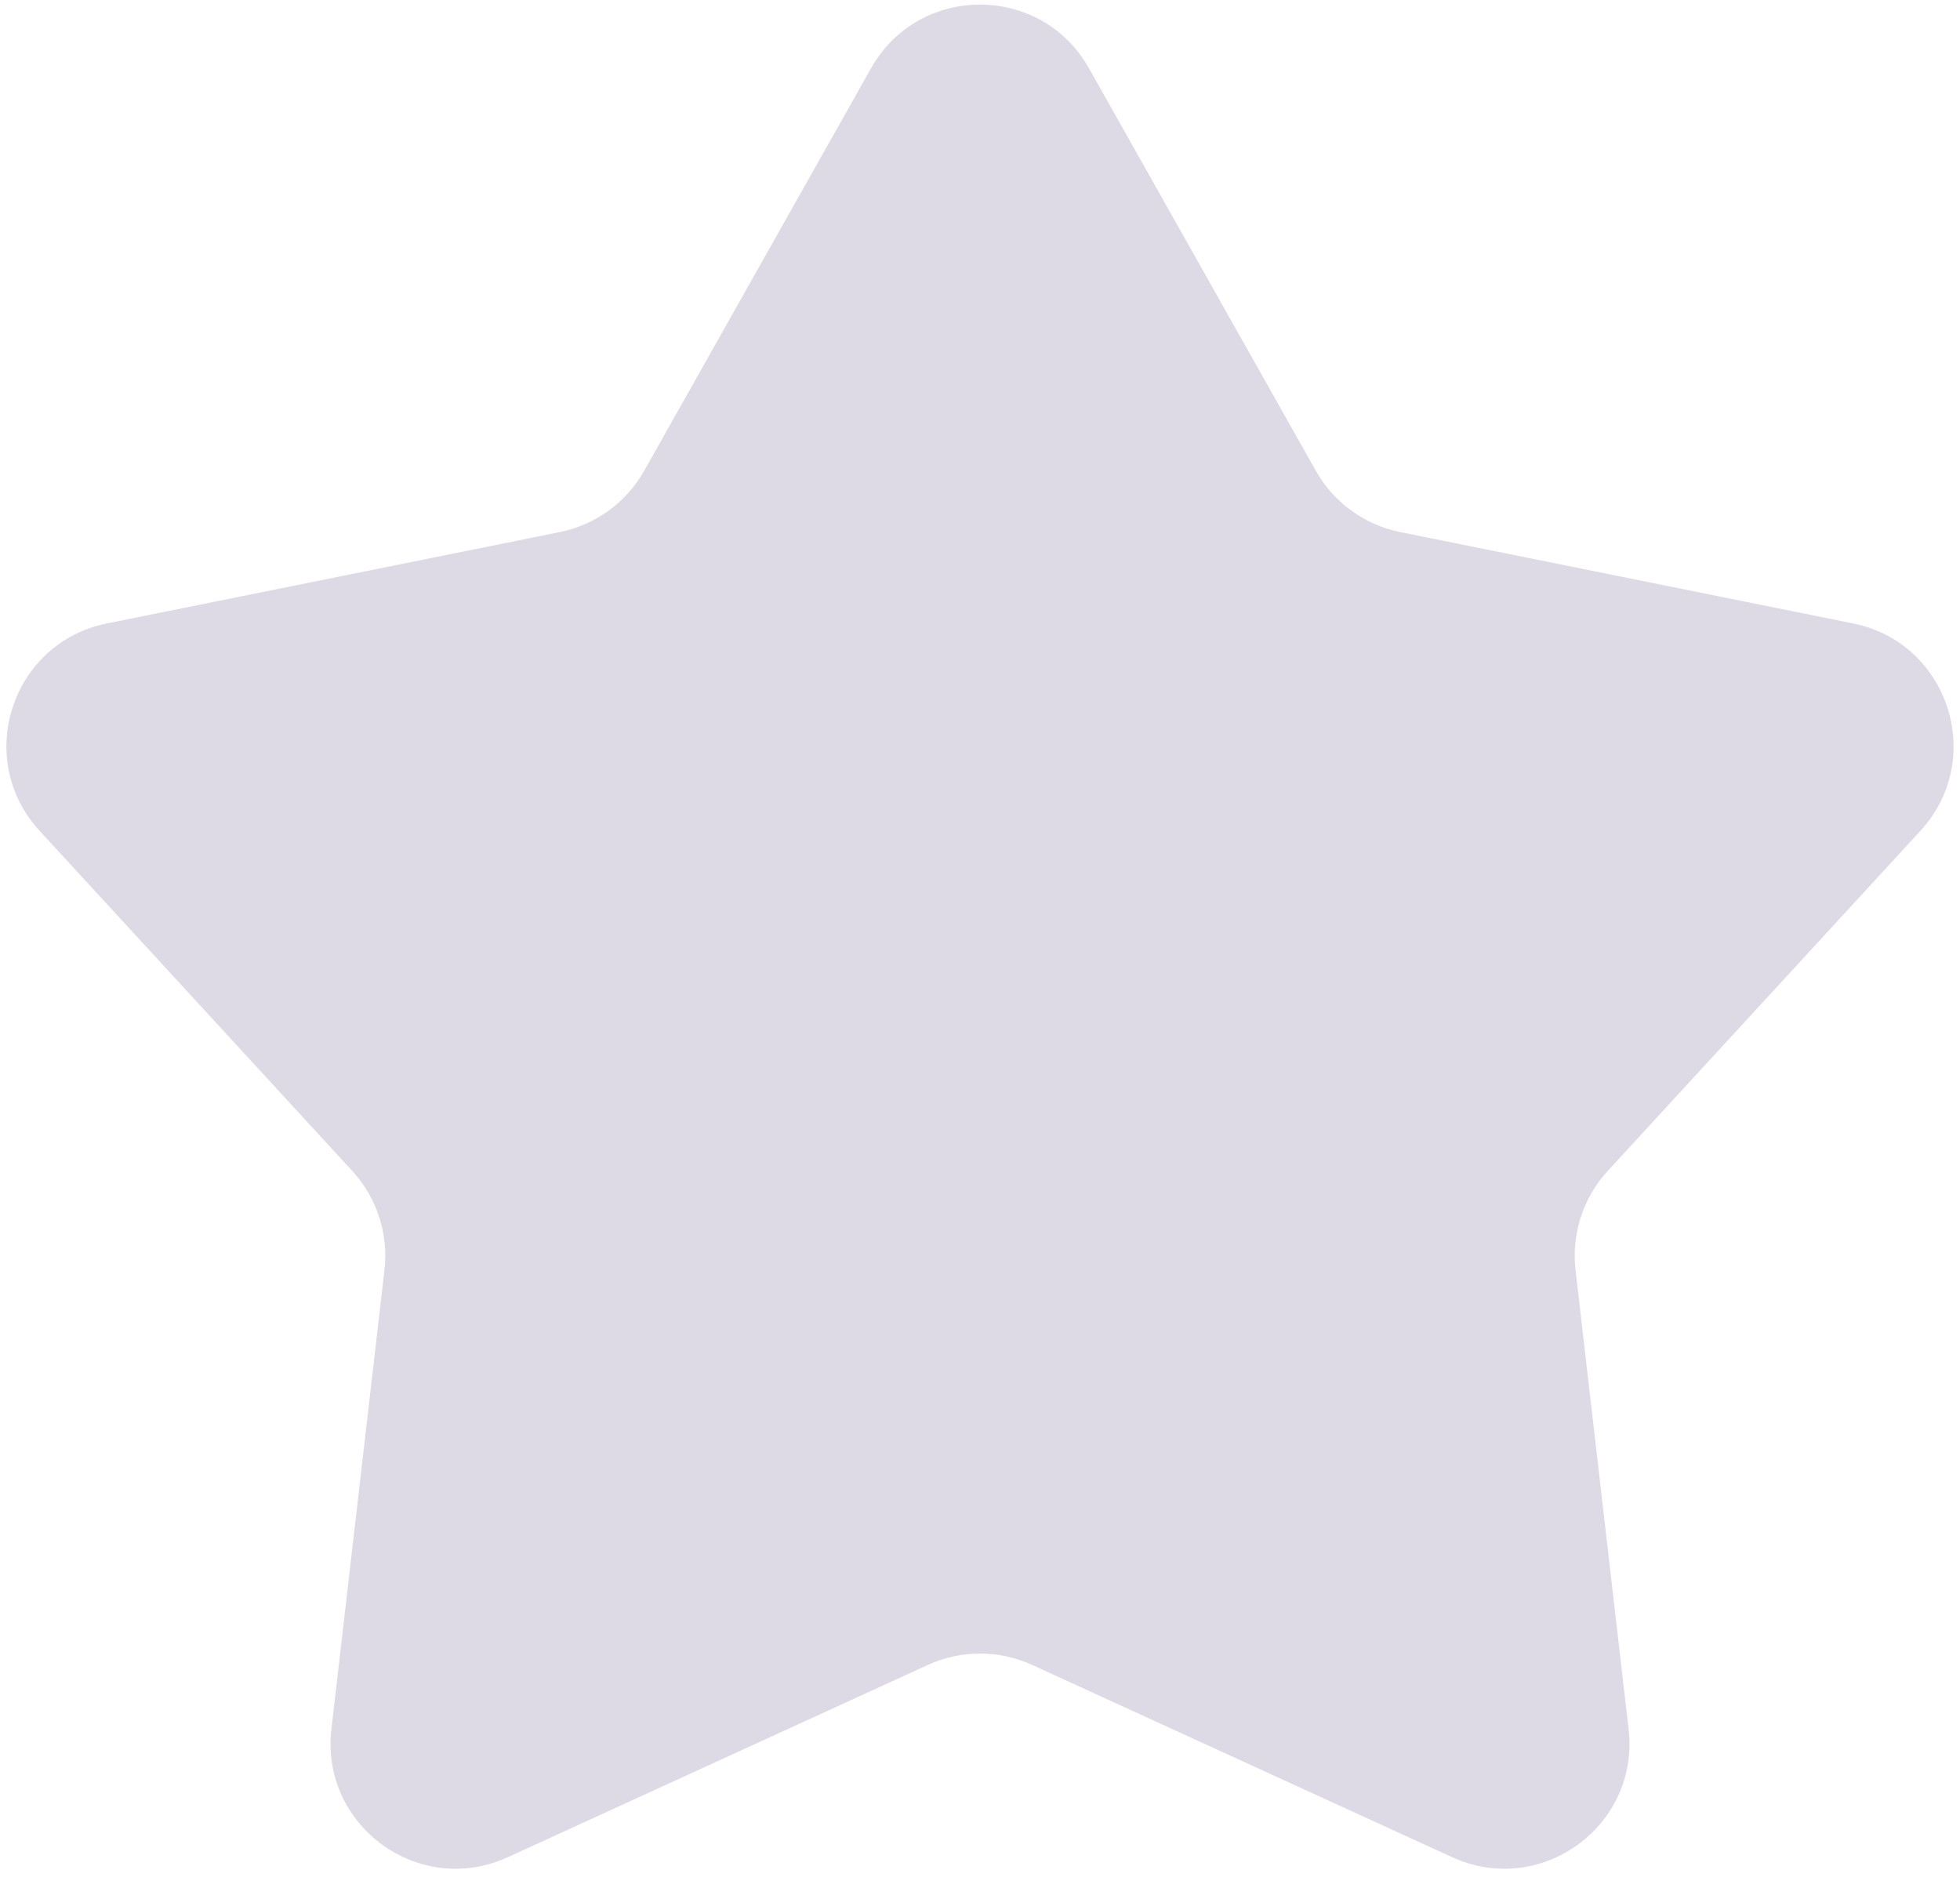 <svg width="47" height="45" viewBox="0 0 47 45" fill="none" xmlns="http://www.w3.org/2000/svg">
<path d="M20.887 1.637C22.034 -0.399 24.966 -0.399 26.113 1.637L31.554 11.29C31.983 12.05 32.72 12.585 33.575 12.758L44.437 14.949C46.728 15.412 47.633 18.2 46.052 19.92L38.552 28.078C37.962 28.72 37.681 29.587 37.781 30.453L39.053 41.461C39.321 43.782 36.949 45.505 34.824 44.533L24.748 39.921C23.956 39.559 23.044 39.559 22.252 39.921L12.176 44.533C10.051 45.505 7.679 43.782 7.947 41.461L9.219 30.453C9.319 29.587 9.038 28.72 8.448 28.078L0.948 19.92C-0.634 18.2 0.272 15.412 2.563 14.949L13.425 12.758C14.28 12.585 15.018 12.05 15.446 11.29L20.887 1.637Z" fill="#dedae5"/>
</svg>
